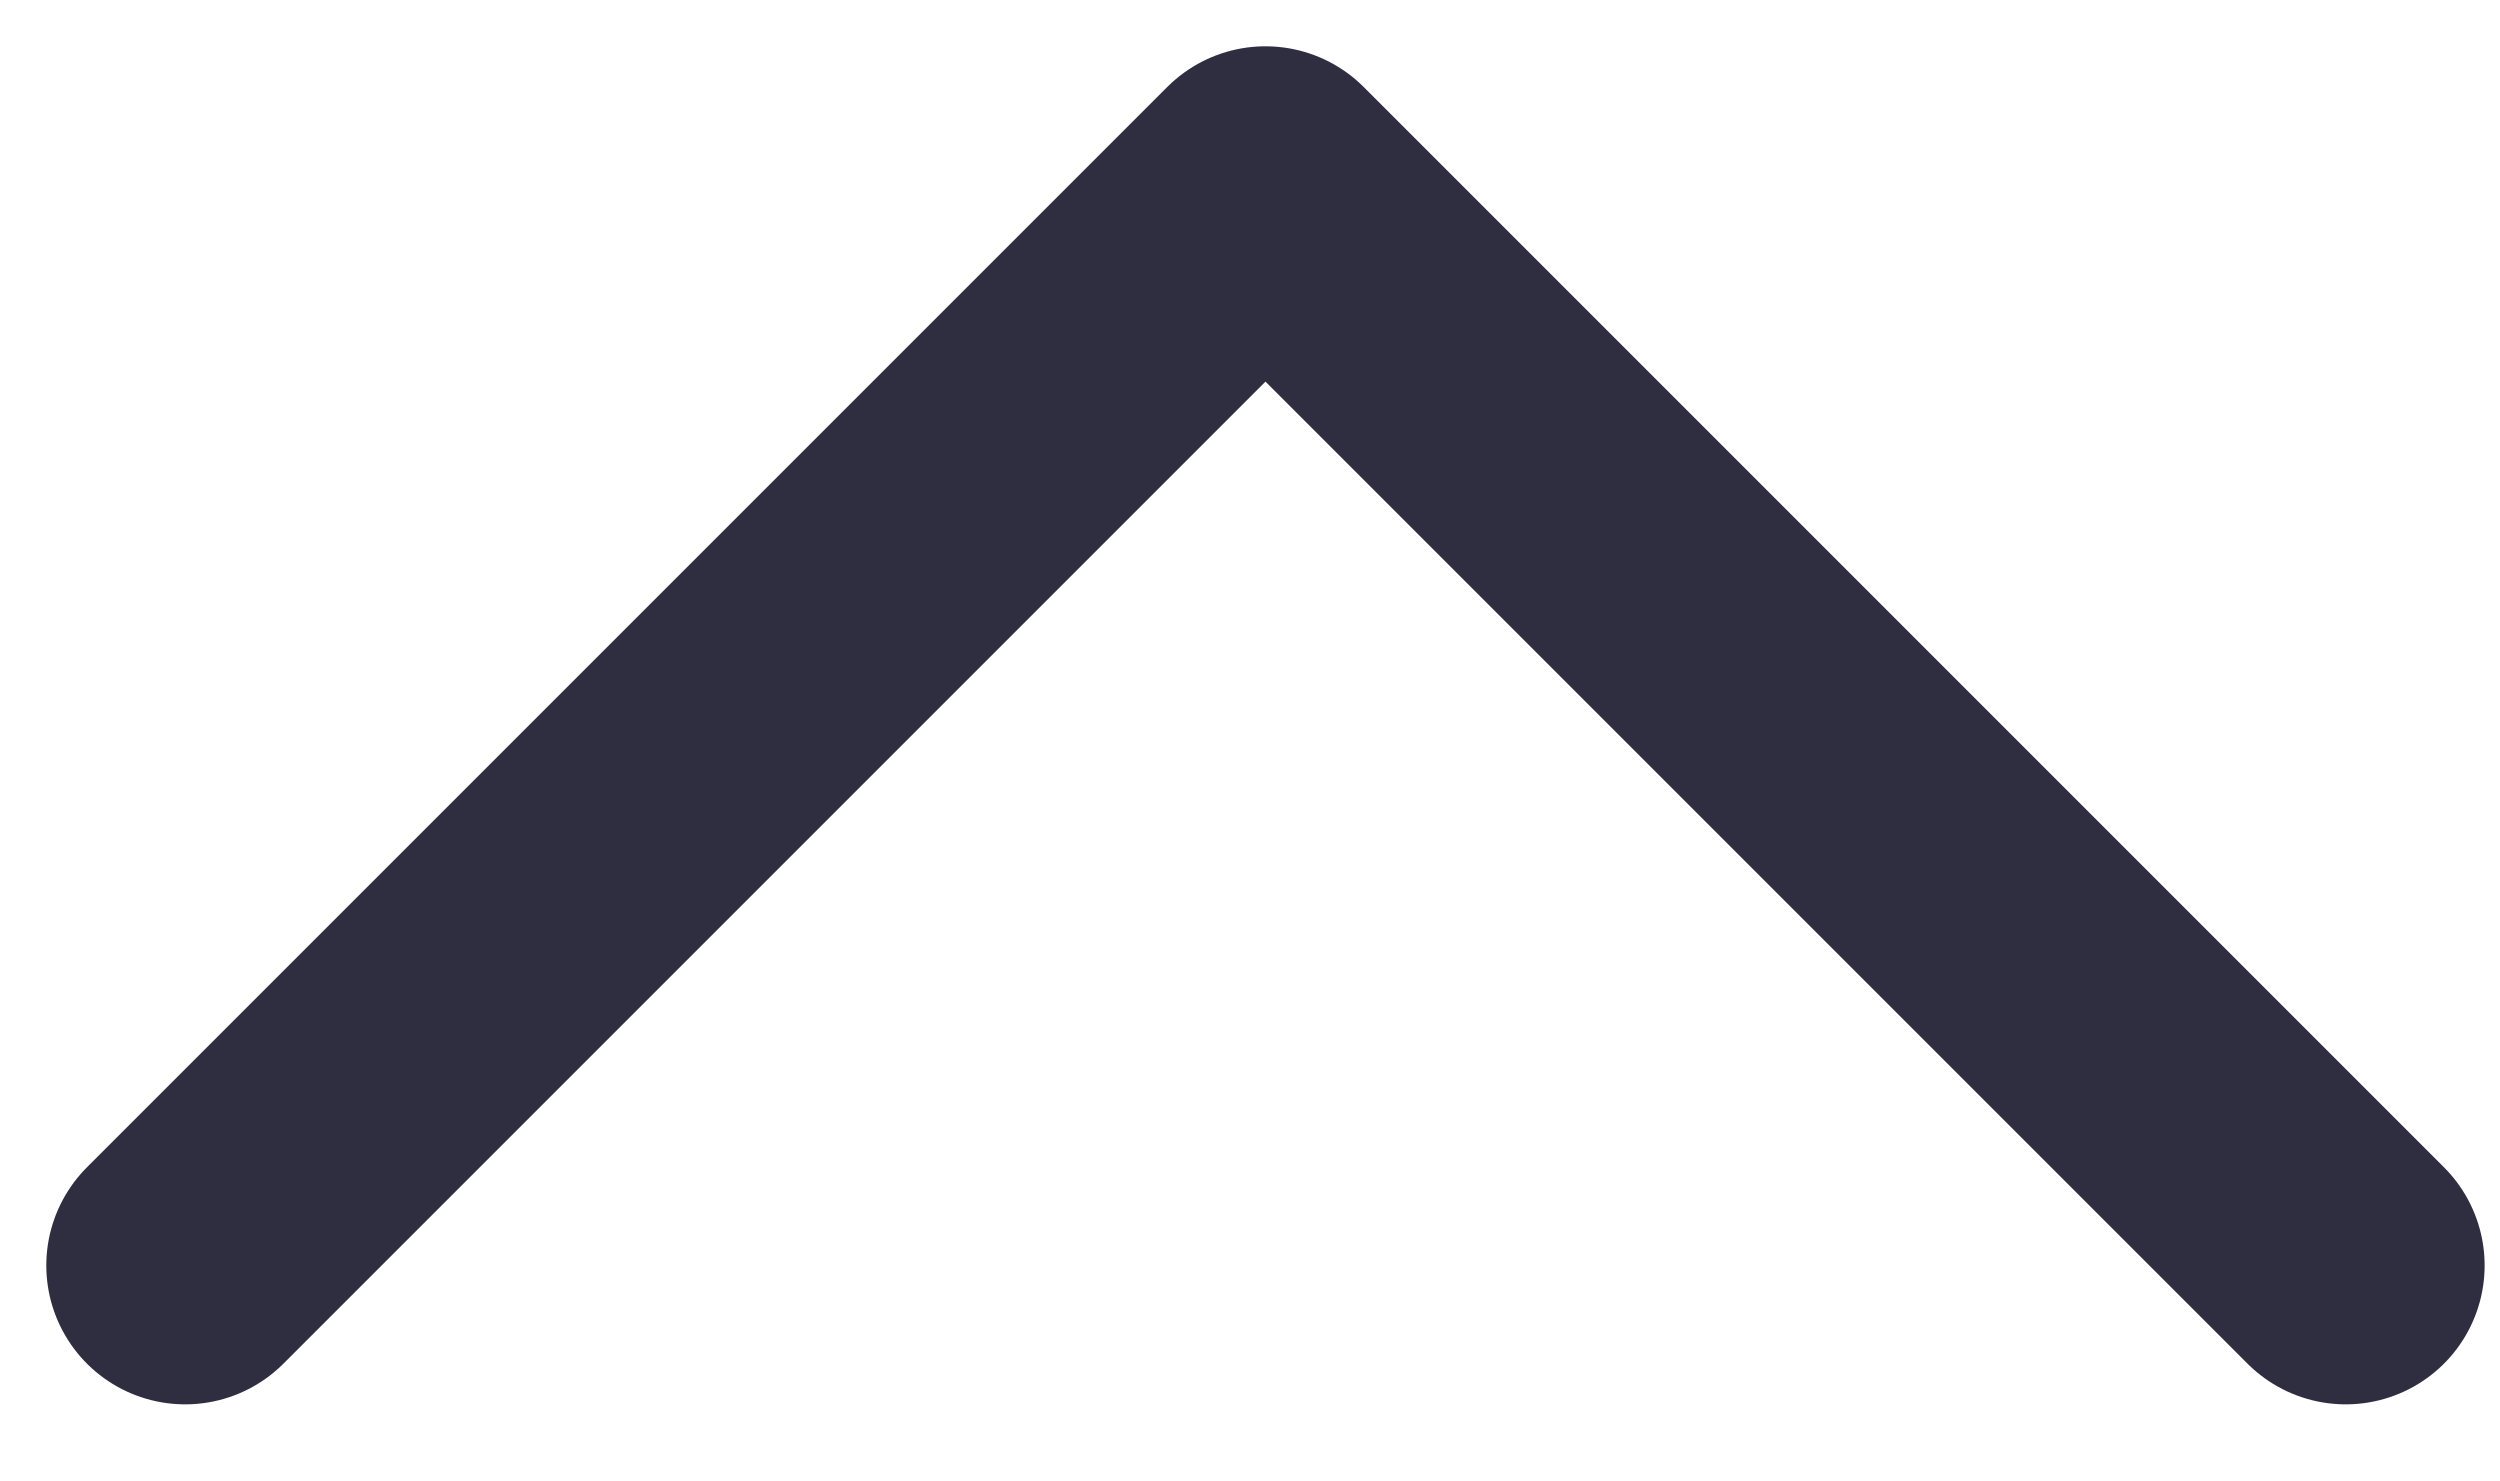 <svg width="27" height="16" viewBox="0 0 27 16" fill="none" xmlns="http://www.w3.org/2000/svg">
<path d="M2 13.667L13.667 2L25.334 13.667" stroke="#2F2E41" stroke-width="3" stroke-linecap="round" stroke-linejoin="round"/>
</svg>
